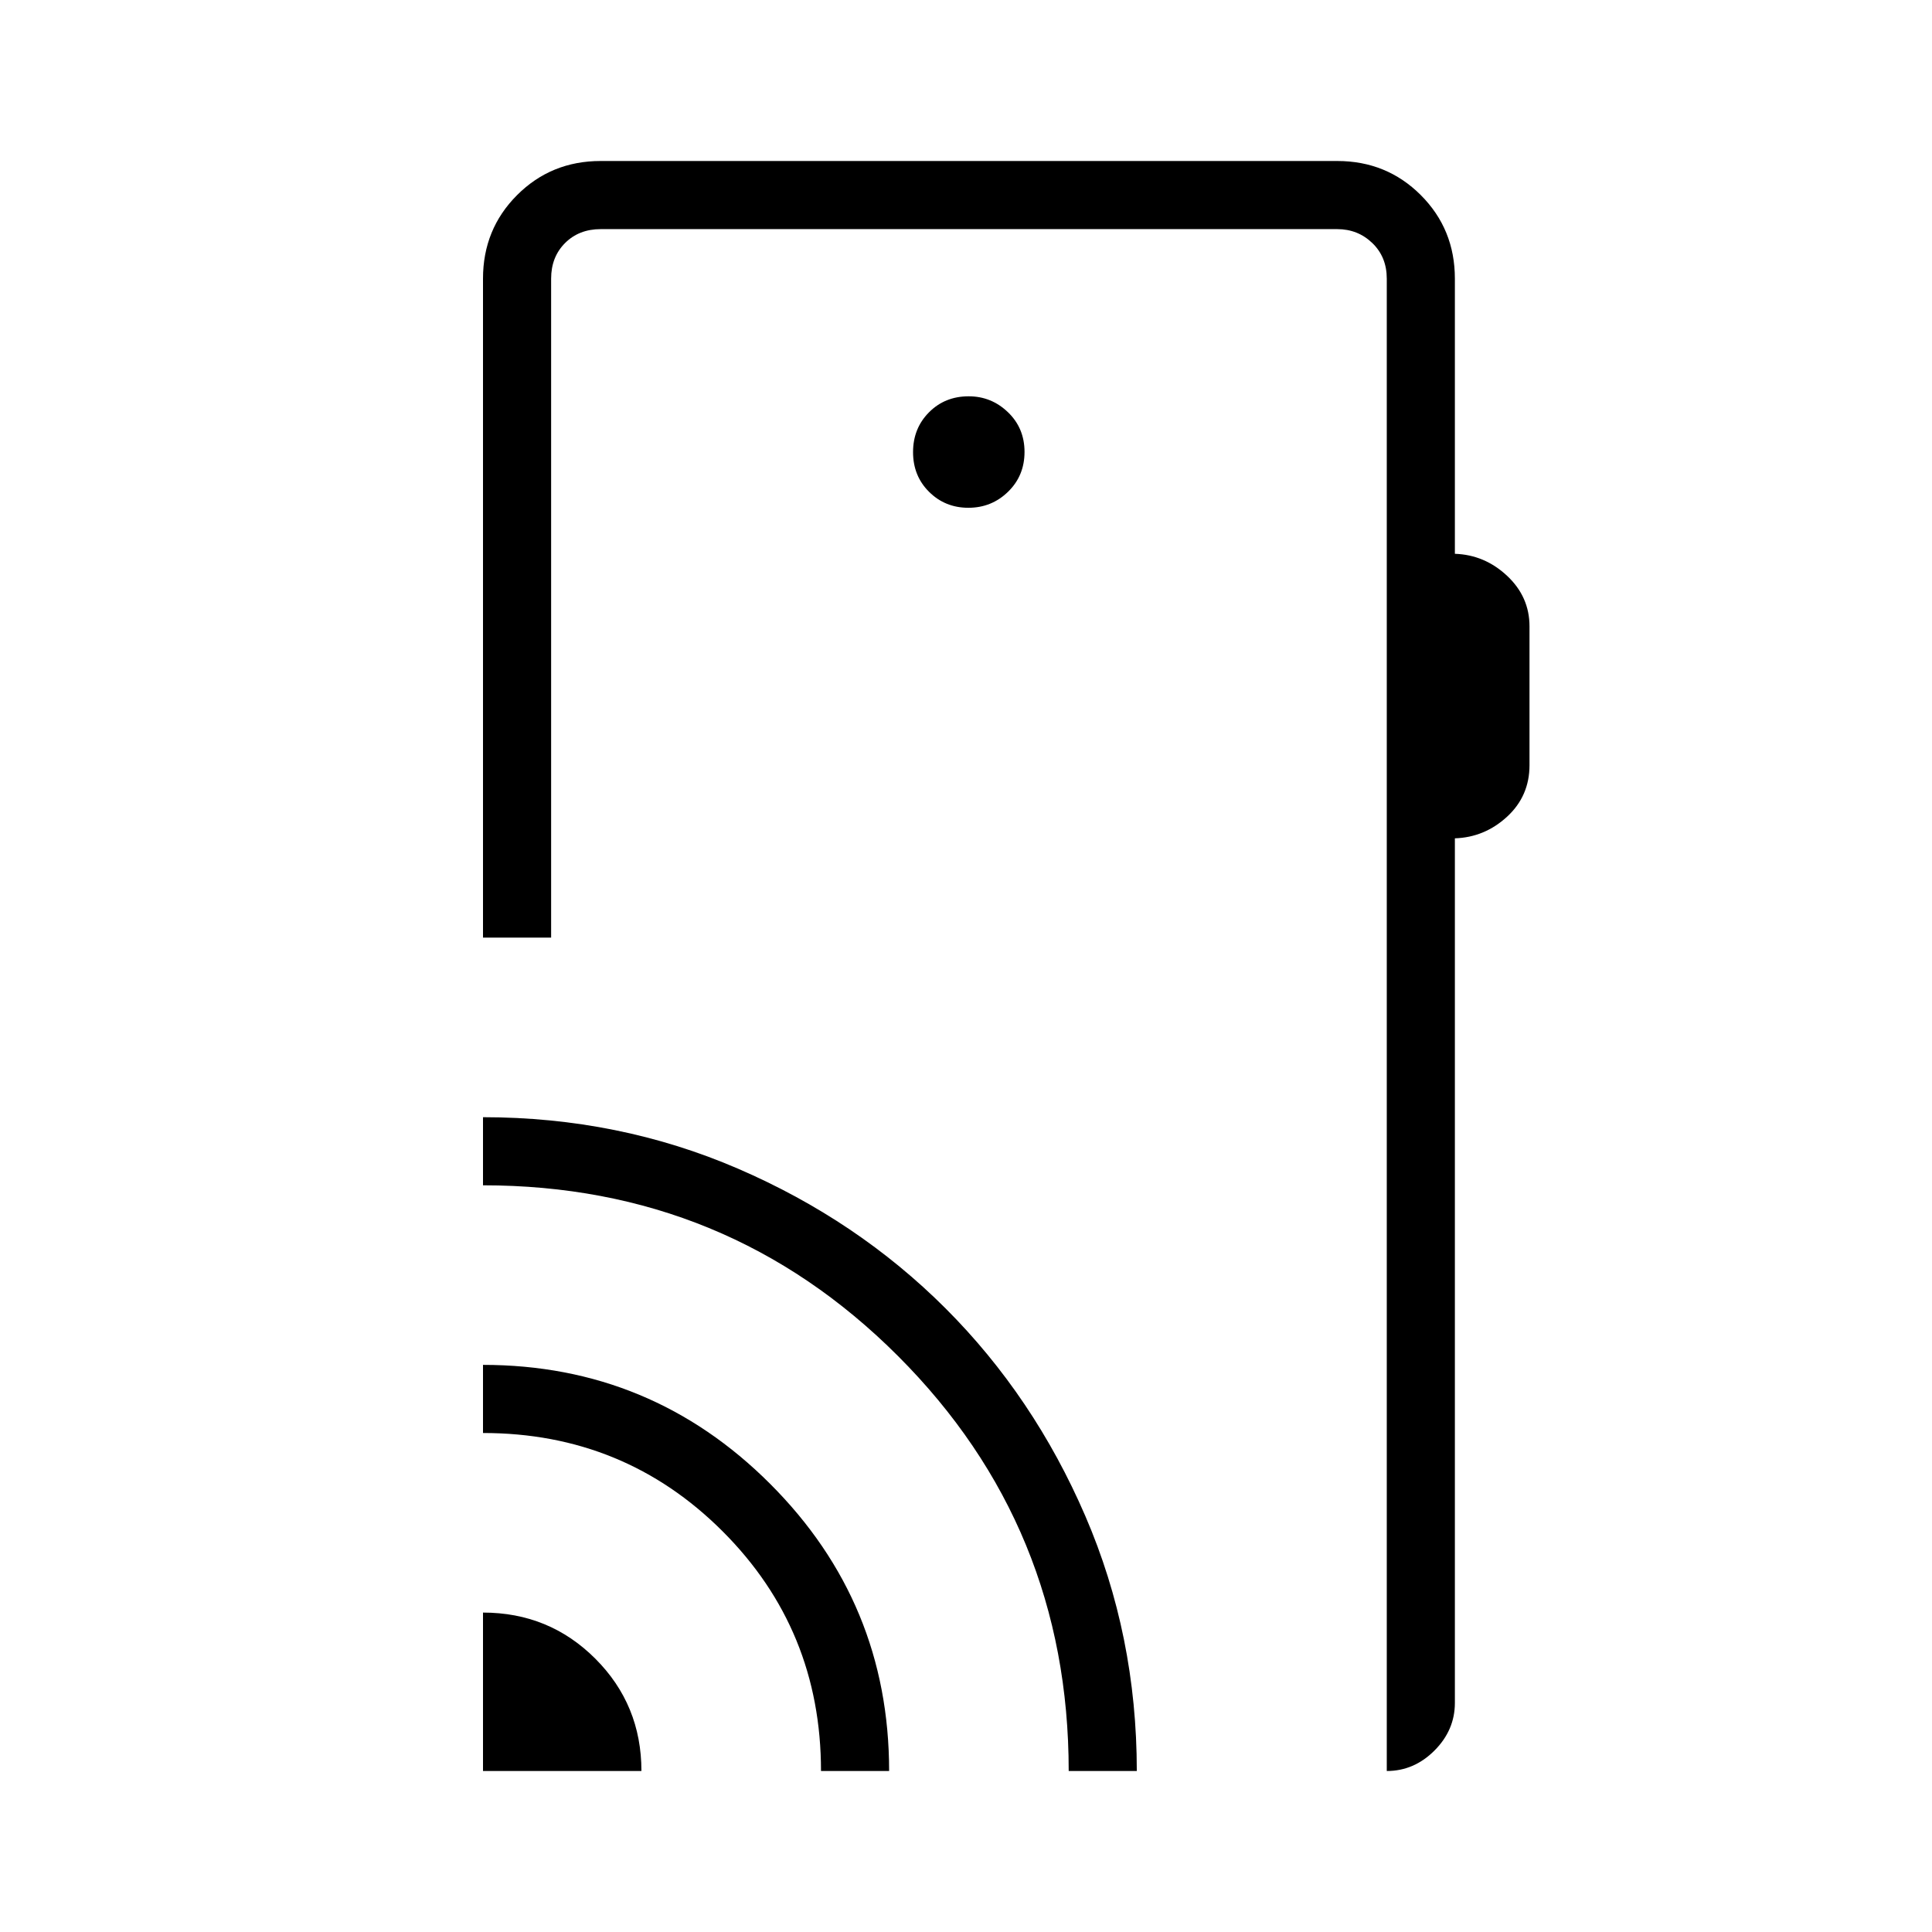 <svg xmlns="http://www.w3.org/2000/svg" height="40" viewBox="0 -960 960 960" width="40"><path d="M240-80v-78.72q32.9 0 55.81 22.91Q318.72-112.9 318.72-80H240Zm167.95 0q0-70.21-48.87-119.08-48.87-48.87-119.08-48.87v-33.85q83.57 0 142.68 59.12Q441.8-163.57 441.8-80h-33.85Zm123.08 0q0-121.33-84.8-206.18-84.81-84.85-206.23-84.85v-33.84q67.44 0 126.72 25.58Q426-353.7 469.86-309.85q43.85 43.86 69.43 103.15 25.58 59.29 25.58 126.7h-33.84Zm191.89-741.54v136.72q14.77.49 25.93 10.92Q760-663.47 760-648.75v68.96q0 15.35-11.15 25.61-11.16 10.26-25.93 10.74v429.59q0 13.54-10.15 23.7Q702.62-80 689.08-80v-741.54q0-10.77-7.18-17.69-7.18-6.92-17.44-6.92h-366q-10.77 0-17.69 6.92-6.92 6.92-6.92 17.69v327.44H240v-327.44q0-24.58 16.94-41.52Q273.88-880 298.46-880h366q24.58 0 41.52 16.94 16.94 16.94 16.94 41.52ZM481.18-707.69q11.56 0 19.73-7.97 8.17-7.96 8.17-19.78t-8.23-19.73q-8.23-7.91-19.52-7.91-11.82 0-19.73 7.97-7.91 7.96-7.91 19.78t7.97 19.73q7.96 7.91 19.52 7.91ZM689.08-80v-766.15V-80Z"/></svg>